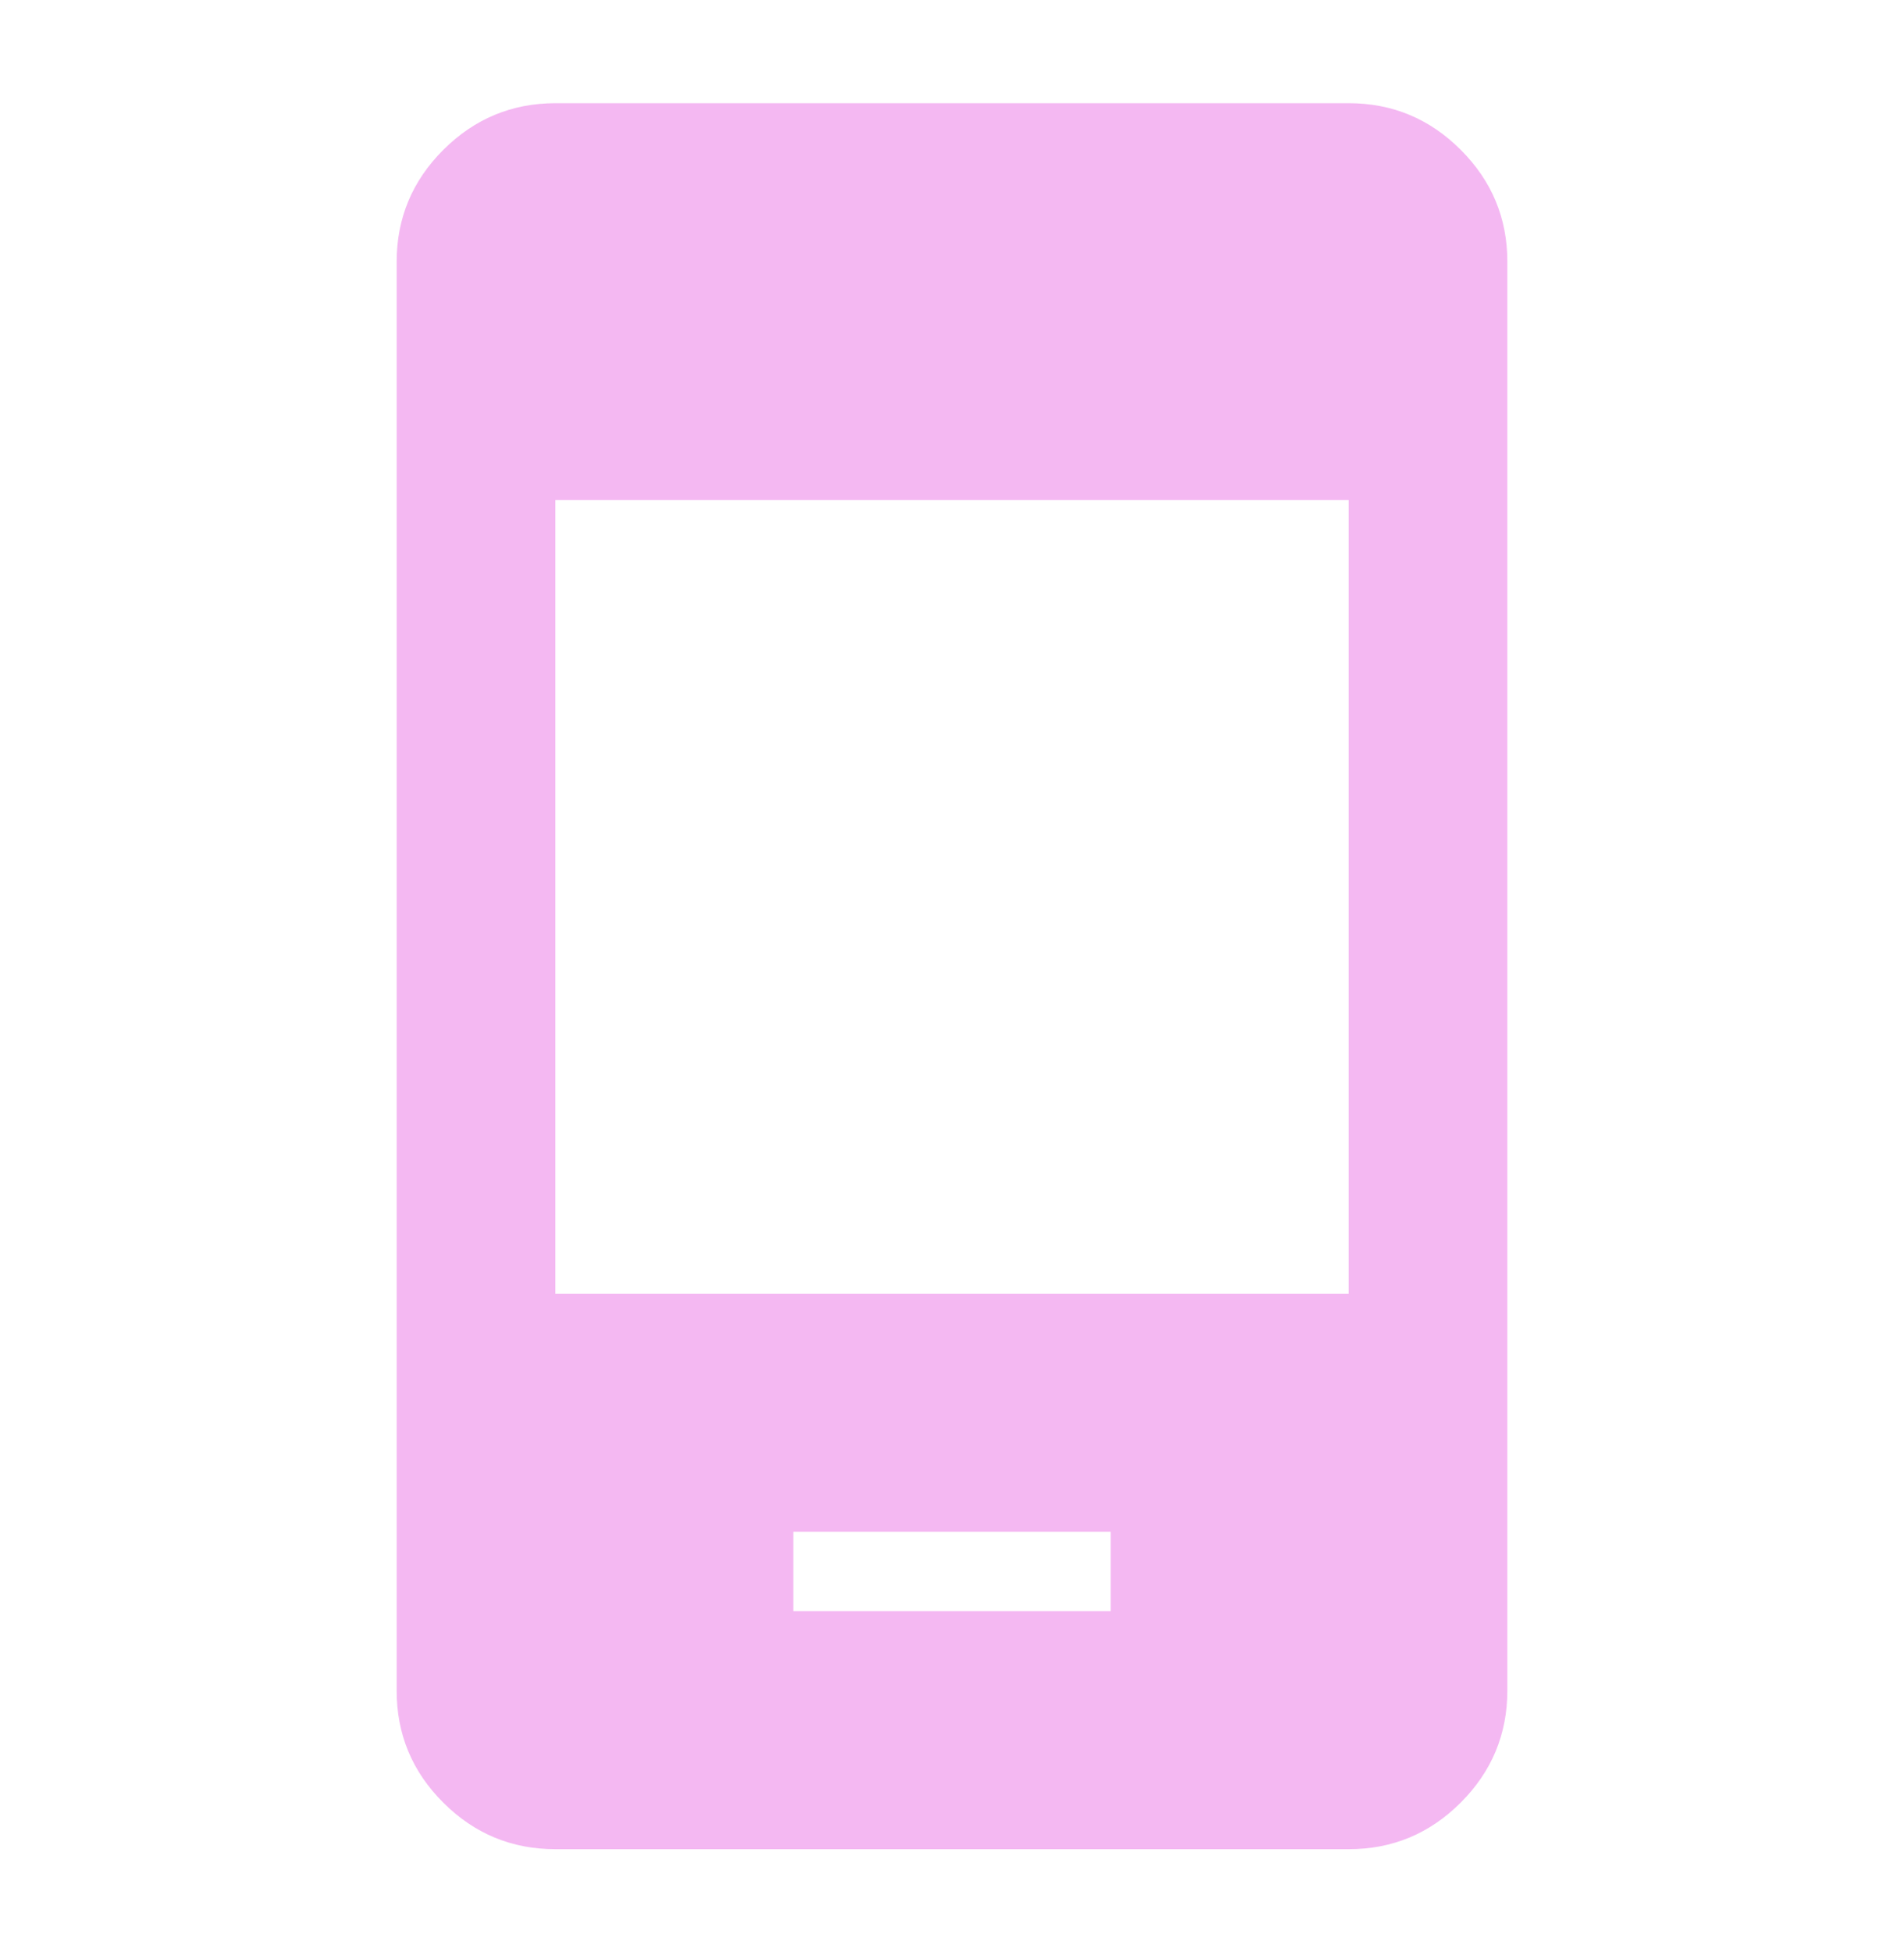 <svg width="40" height="41" viewBox="0 0 40 41" fill="none" xmlns="http://www.w3.org/2000/svg">
<path d="M16.667 33.833H23.333V32.167H16.667V33.833ZM11.667 38.833C10.75 38.833 9.965 38.507 9.312 37.855C8.658 37.203 8.332 36.418 8.333 35.5V5.5C8.333 4.583 8.66 3.799 9.313 3.147C9.967 2.495 10.751 2.168 11.667 2.167H28.333C29.25 2.167 30.035 2.493 30.688 3.147C31.342 3.8 31.668 4.585 31.667 5.5V35.5C31.667 36.417 31.34 37.202 30.687 37.855C30.033 38.508 29.249 38.834 28.333 38.833H11.667ZM11.667 27.167H28.333V10.5H11.667V27.167Z" fill="#F4B8F2"/>
</svg>
